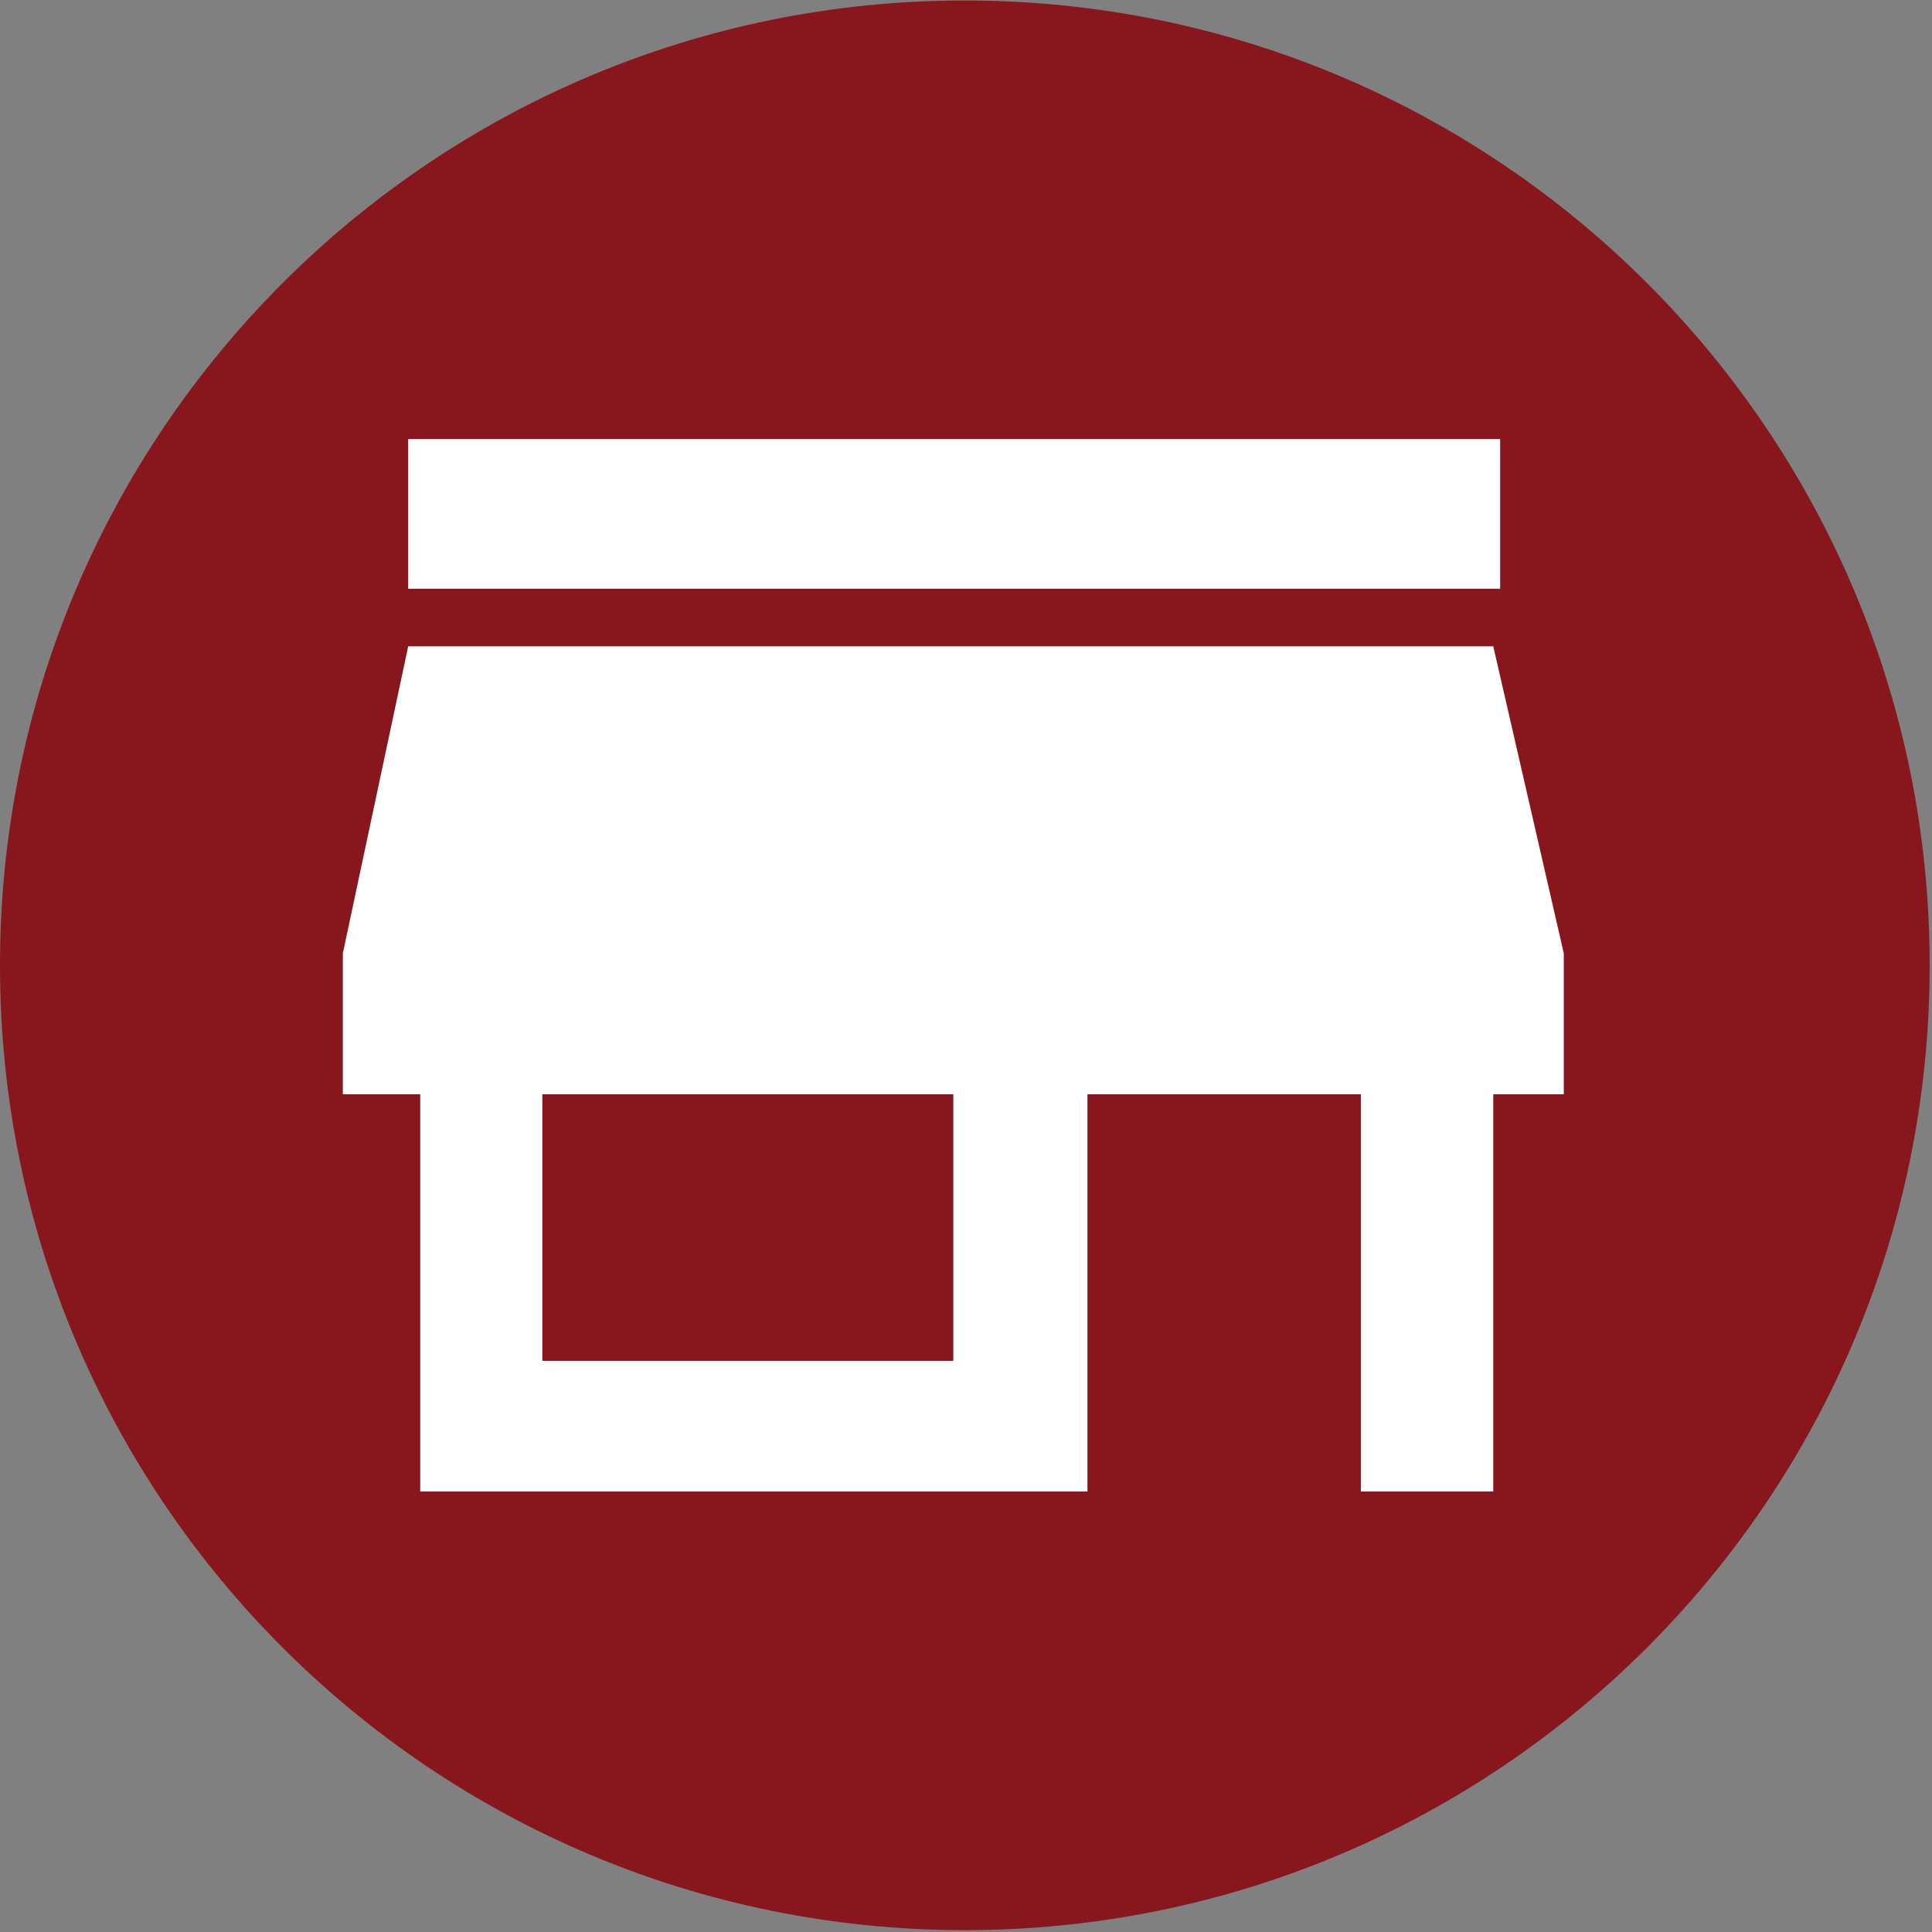 <?xml version="1.0" encoding="UTF-8" standalone="no"?>
<svg
   xmlns:dc="http://purl.org/dc/elements/1.1/"
   xmlns:cc="http://creativecommons.org/ns#"
   xmlns:rdf="http://www.w3.org/1999/02/22-rdf-syntax-ns#"
   xmlns:svg="http://www.w3.org/2000/svg"
   xmlns="http://www.w3.org/2000/svg"
   viewBox="0 0 2560 2560"
   height="2560"
   width="2560"
   xml:space="preserve"
   id="svg2"
   version="1.1"><rect x="0" y="0" width="2560" height="2560" fill="#808080" stroke="none"/><defs
     id="defs6"><clipPath
       id="clipPath18"
       clipPathUnits="userSpaceOnUse"><path
         id="path16"
         d="M 0,1920 H 1920 V 0 H 0 Z" /></clipPath></defs><g
     transform="matrix(1.333,0,0,-1.333,0,2560)"
     id="g10"><g
       id="g12"><g
         clip-path="url(#clipPath18)"
         id="g14"><g
           transform="translate(1918.16,960.915)"
           id="g20"><path
             id="path22"
             style="fill:#87171c;fill-opacity:1;fill-rule:nonzero;stroke:none"
             d="m 0,0 c 0,-529.686 -429.396,-959.082 -959.082,-959.082 -529.686,0 -959.081,429.396 -959.081,959.082 0,529.686 429.395,959.082 959.081,959.082 C -429.396,959.082 0,529.686 0,0" /></g><path
           id="path24"
           style="fill:#ffffff;fill-opacity:1;fill-rule:nonzero;stroke:none"
           d="M 1491.21,1335.267 H 405.762 v 148.719 H 1491.21 Z" /><path
           id="path26"
           style="fill:#ffffff;fill-opacity:1;fill-rule:nonzero;stroke:none"
           d="M 947.627,567.762 H 539.099 v 264.956 h 408.528 z m 606.834,405.121 -70.086,305.113 H 405.762 L 340.807,972.883 V 832.718 h 76.922 V 437.853 h 663.235 v 394.865 h 271.784 V 437.853 h 131.627 v 394.865 h 70.086 z" /></g></g></g></svg>